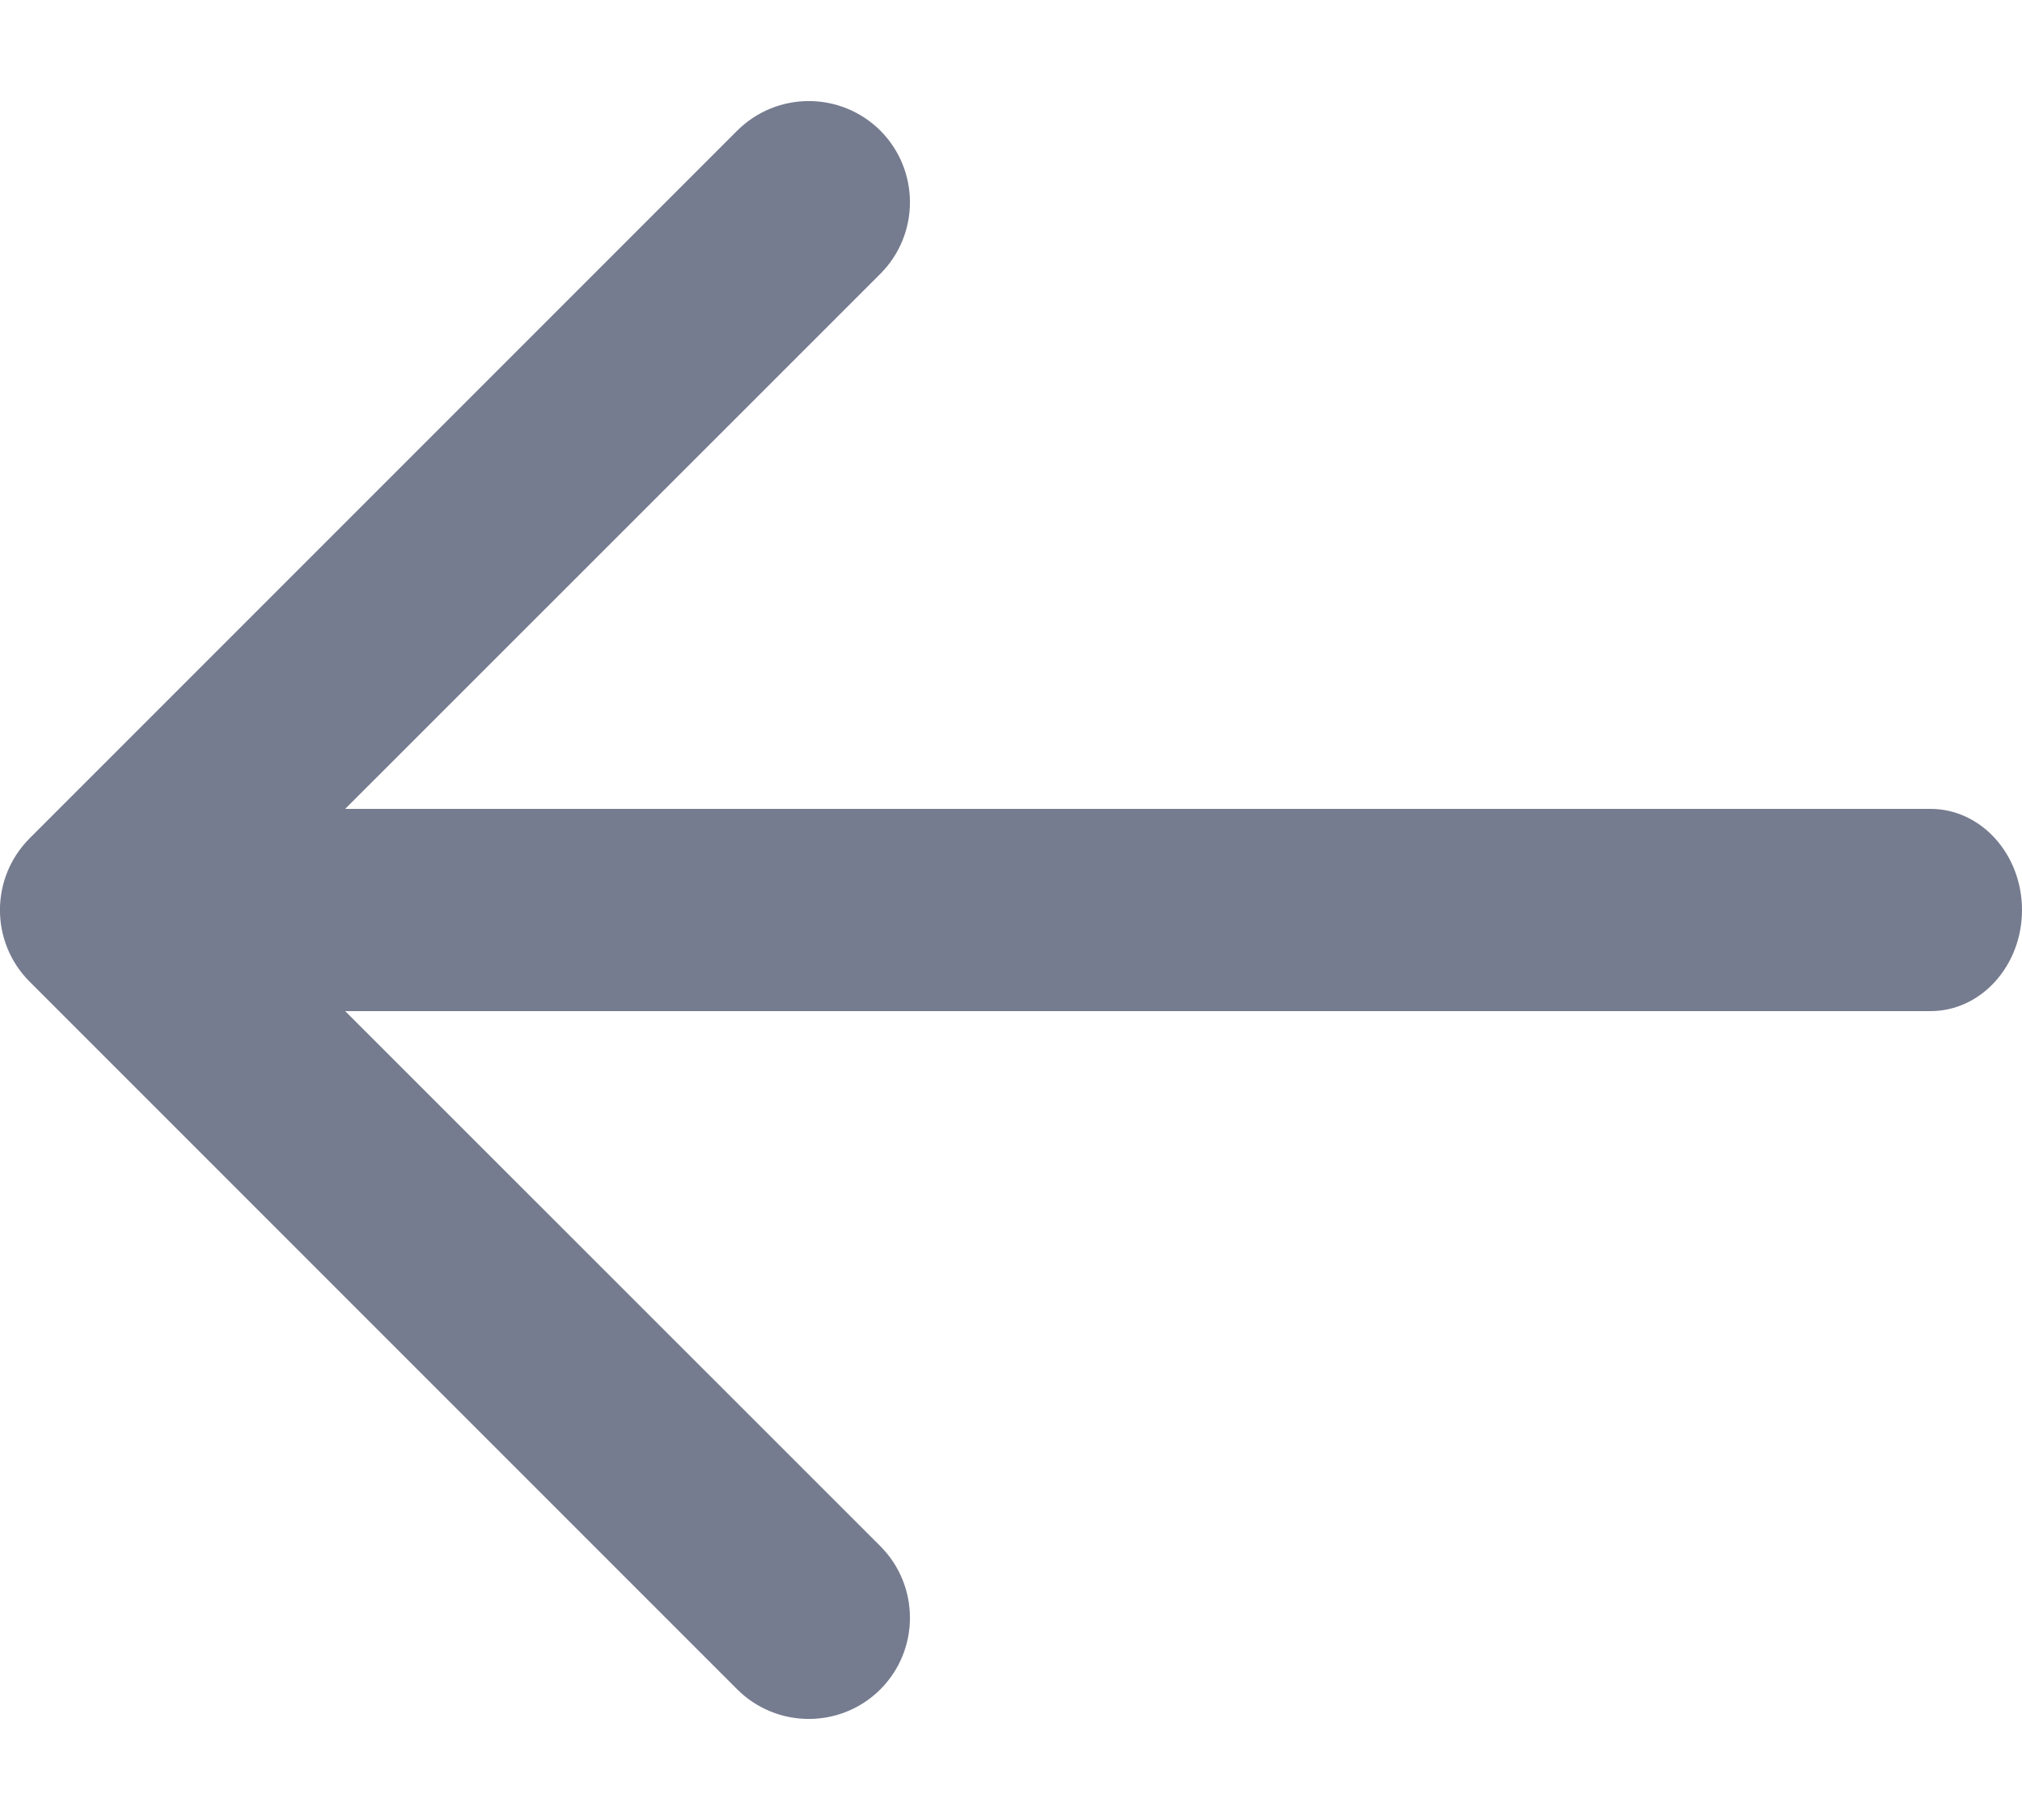 <svg width="10" height="9" viewBox="0 0 10 9" fill="none" xmlns="http://www.w3.org/2000/svg">
<path fill-rule="evenodd" clip-rule="evenodd" d="M4.354 0.646C4.158 0.451 3.842 0.451 3.646 0.646L0.146 4.146C-0.049 4.342 -0.049 4.658 0.146 4.854L3.646 8.354C3.842 8.549 4.158 8.549 4.354 8.354C4.549 8.158 4.549 7.842 4.354 7.646L1.207 4.5L4.354 1.354C4.549 1.158 4.549 0.842 4.354 0.646Z" fill="#767C8F"/>
<path fill-rule="evenodd" clip-rule="evenodd" d="M10 4.5C10 4.224 9.797 4 9.548 4H0.952C0.703 4 0.5 4.224 0.5 4.5C0.5 4.776 0.703 5 0.952 5H9.548C9.797 5 10 4.776 10 4.5Z" fill="#767C8F"/>
</svg>
